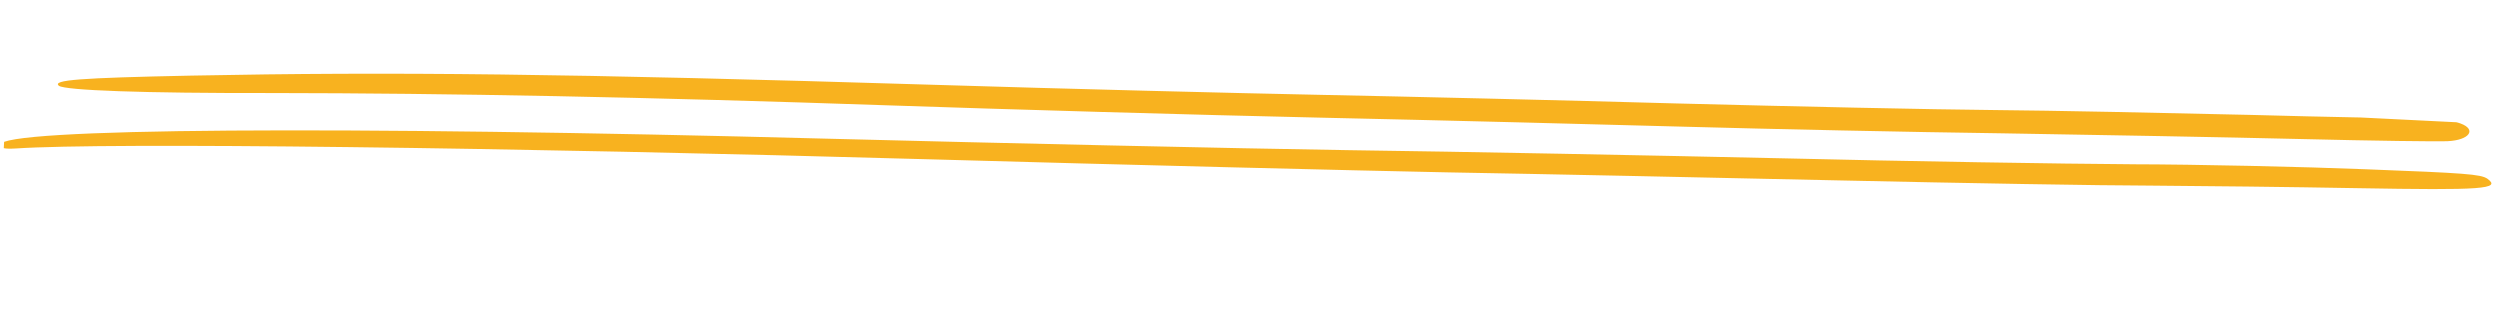 <svg width="743" height="95" viewBox="0 0 743 95" fill="none" xmlns="http://www.w3.org/2000/svg">
<g clip-path="url(#clip0_261_147)">
<path fill-rule="evenodd" clip-rule="evenodd" d="M713.796 35.027C713.385 35.184 692.941 34.804 668.62 34.143C644.275 33.57 609.837 32.848 592.284 32.701C574.732 32.554 532.441 31.627 498.414 30.749C464.391 29.783 416.525 28.668 392.176 28.183C367.826 27.697 316.26 26.398 277.712 25.207C168.629 21.871 116.826 21.286 56.87 22.471C23.39 23.16 15.497 23.767 17.488 25.494C19.477 26.858 42.154 27.72 80.987 27.652C133.018 27.7 192.656 28.852 263.982 31.31C298.619 32.493 356.154 34.168 391.839 34.952C427.525 35.727 476.814 37.001 501.154 37.671C525.495 38.342 567.786 39.259 595.025 39.623C622.259 40.075 662.282 40.791 683.747 41.319C705.413 41.856 725.016 42.105 727.503 41.955C733.93 41.638 736.143 38.492 731.273 36.701C728.028 35.452 715.908 34.309 713.797 35.018L713.796 35.027Z" fill="#F8B21F"/>
<path fill-rule="evenodd" clip-rule="evenodd" d="M633.289 48.814C613.494 48.699 566.668 47.946 529.352 47.041C492.235 46.218 434.081 45.069 400.479 44.625C366.859 44.098 297.799 42.561 246.658 41.236C99.677 37.337 0.207 38.078 0.078 43.026C0.052 44.034 1.273 44.332 4.803 44.122C31.676 42.309 150.464 43.775 277.453 47.379C334.146 48.983 402.799 50.678 430.014 51.223C457.231 51.694 509.606 52.8 546.522 53.616C583.437 54.433 625.088 55.156 639.327 55.164C653.563 55.254 681.187 55.567 700.573 55.922C737.895 56.581 743.484 56.19 739.234 53.103C737.215 51.768 732.671 51.442 703.196 50.308C684.646 49.564 653.105 48.857 633.288 48.822L633.289 48.814Z" fill="#F8B21F"/>
</g>
<defs>
<clipPath id="clip0_261_147">
<rect width="740.502" height="57.842" fill="white" transform="translate(3.308 0.193) rotate(2.847)"/>
</clipPath>
</defs>
</svg>
